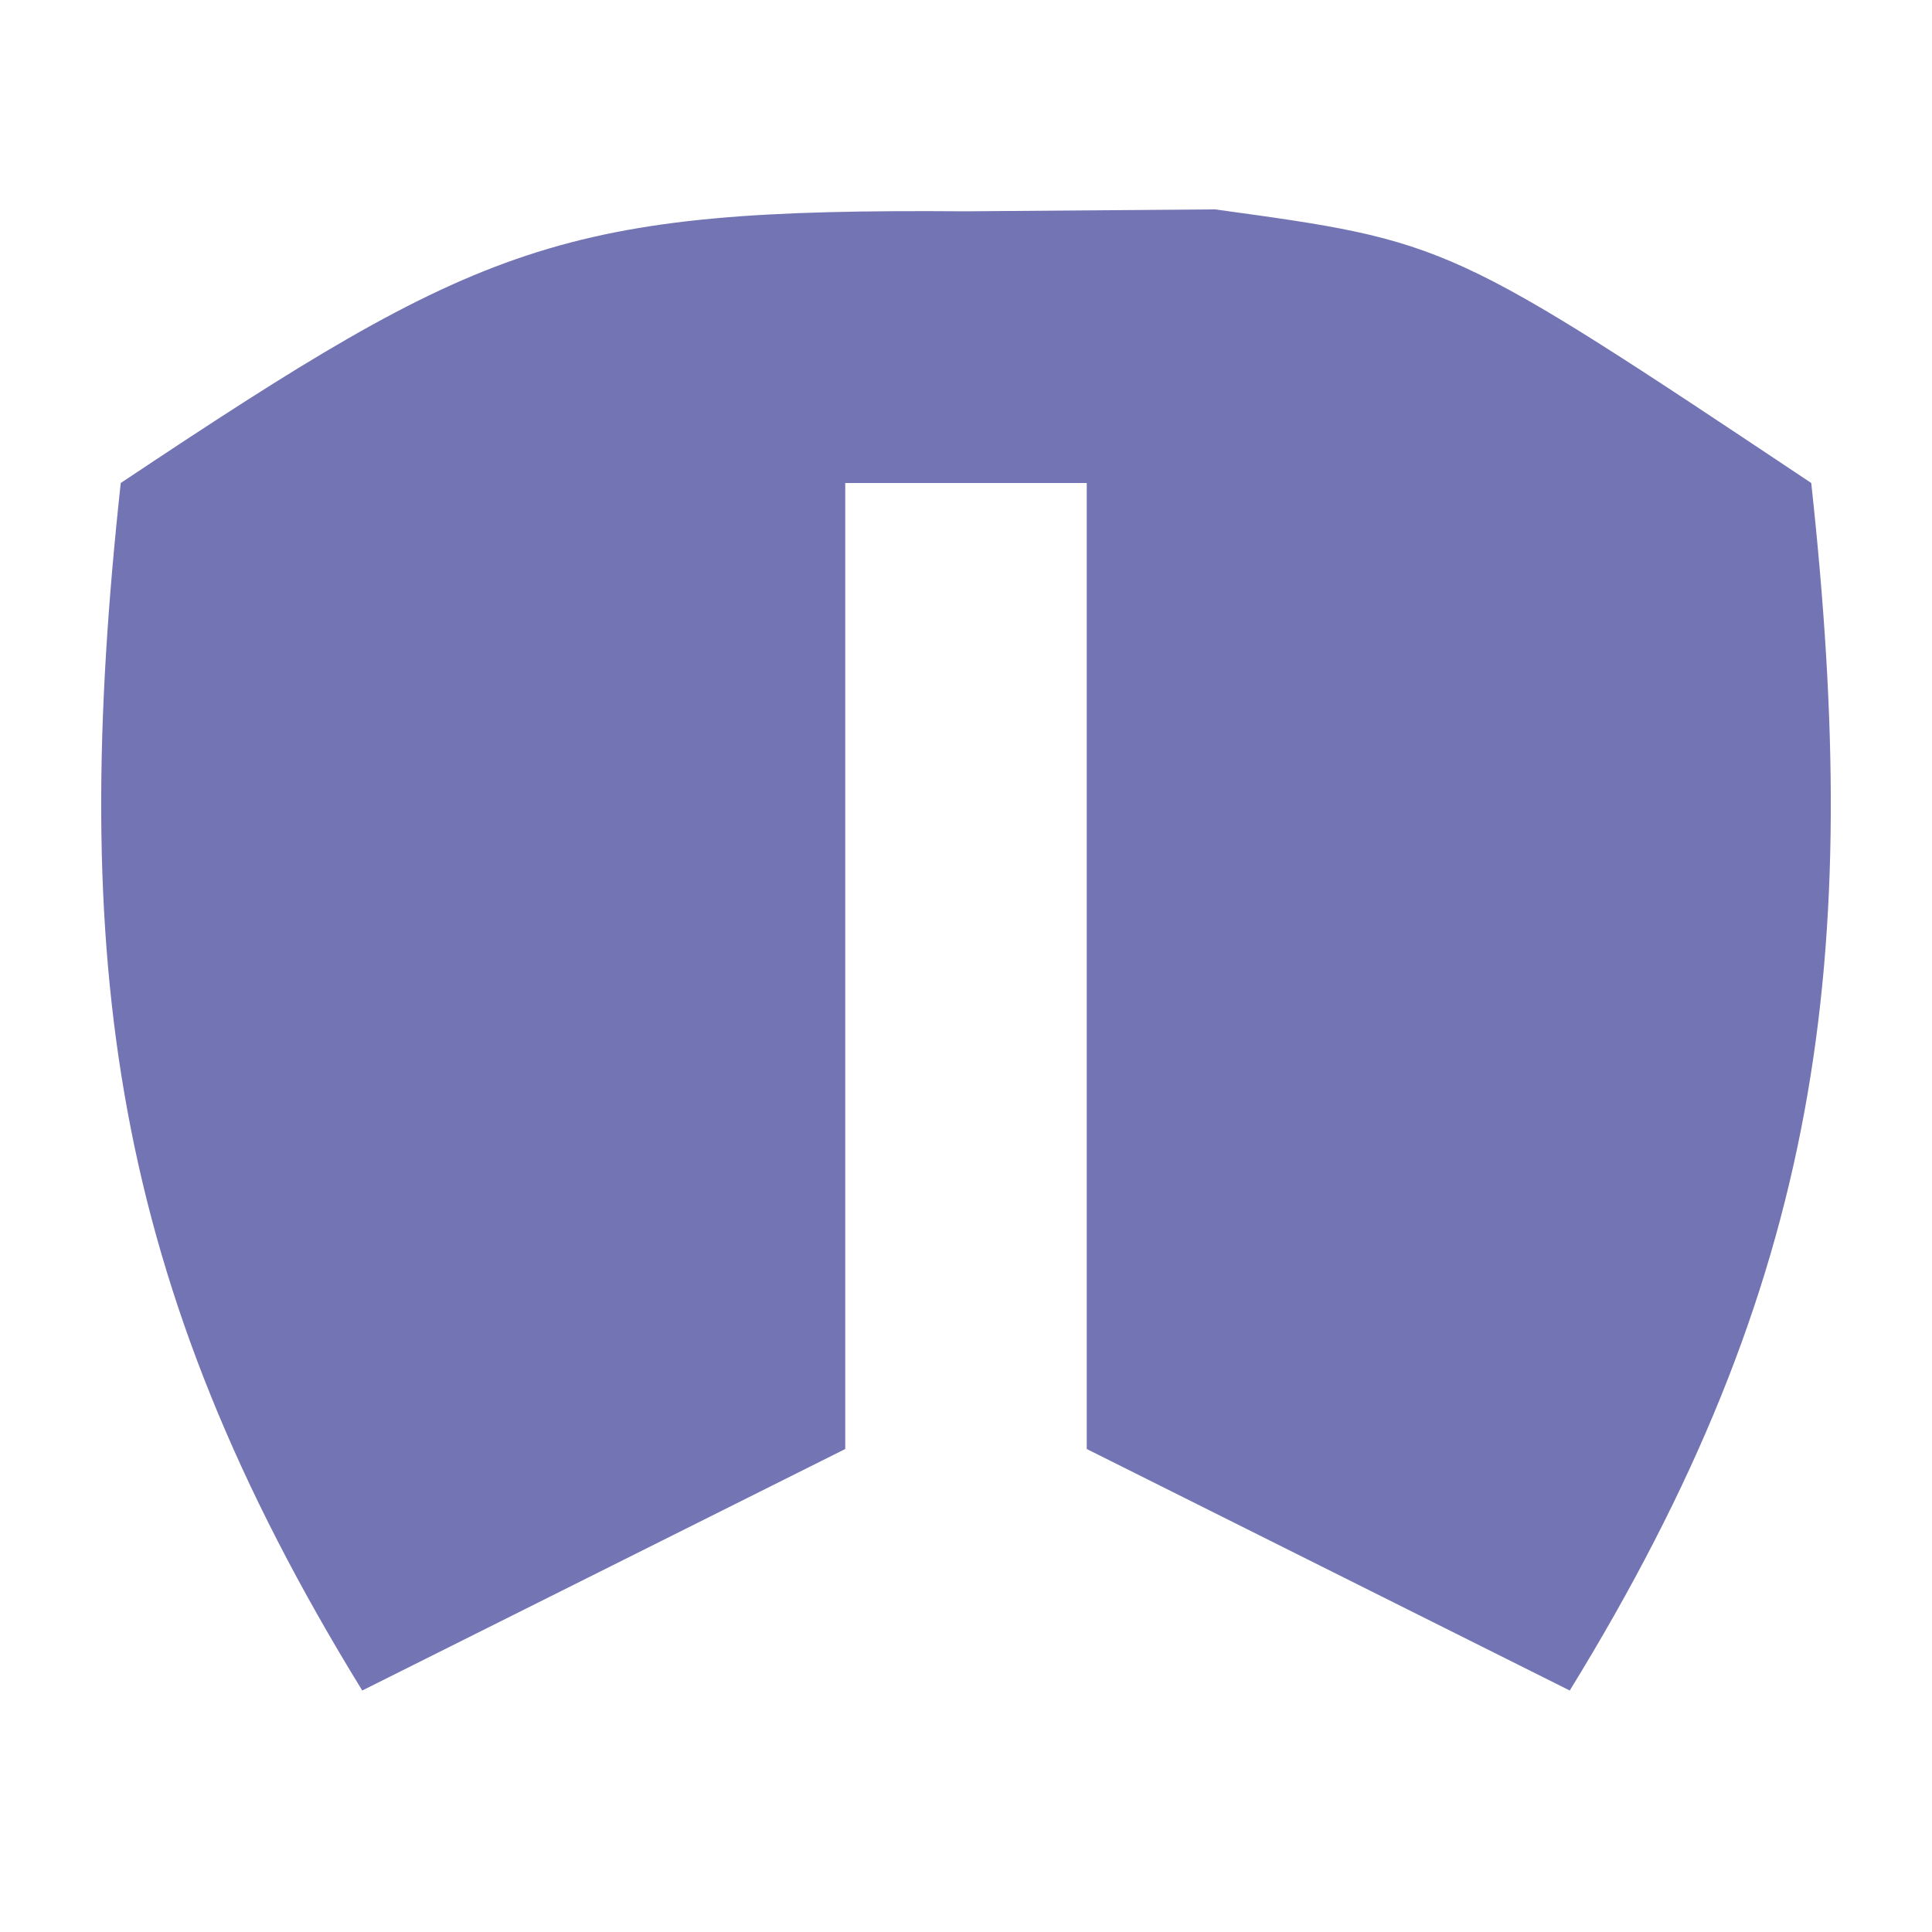 <?xml version="1.0" encoding="UTF-8"?>
<svg version="1.1" xmlns="http://www.w3.org/2000/svg" width="16" height="16">
<path d="M0 0 C0.681 -0.005 1.361 -0.01 2.062 -0.016 C4 0.25 4 0.25 7 2.25 C7.429 6.197 7.085 8.862 5 12.25 C3.68 11.59 2.36 10.93 1 10.25 C1 7.61 1 4.97 1 2.25 C0.34 2.25 -0.32 2.25 -1 2.25 C-1 4.89 -1 7.53 -1 10.25 C-2.98 11.24 -2.98 11.24 -5 12.25 C-7.085 8.862 -7.429 6.197 -7 2.25 C-4.003 0.252 -3.367 -0.026 0 0 Z " fill="#7374B3" transform="translate(8,1.75)"/>
</svg>
